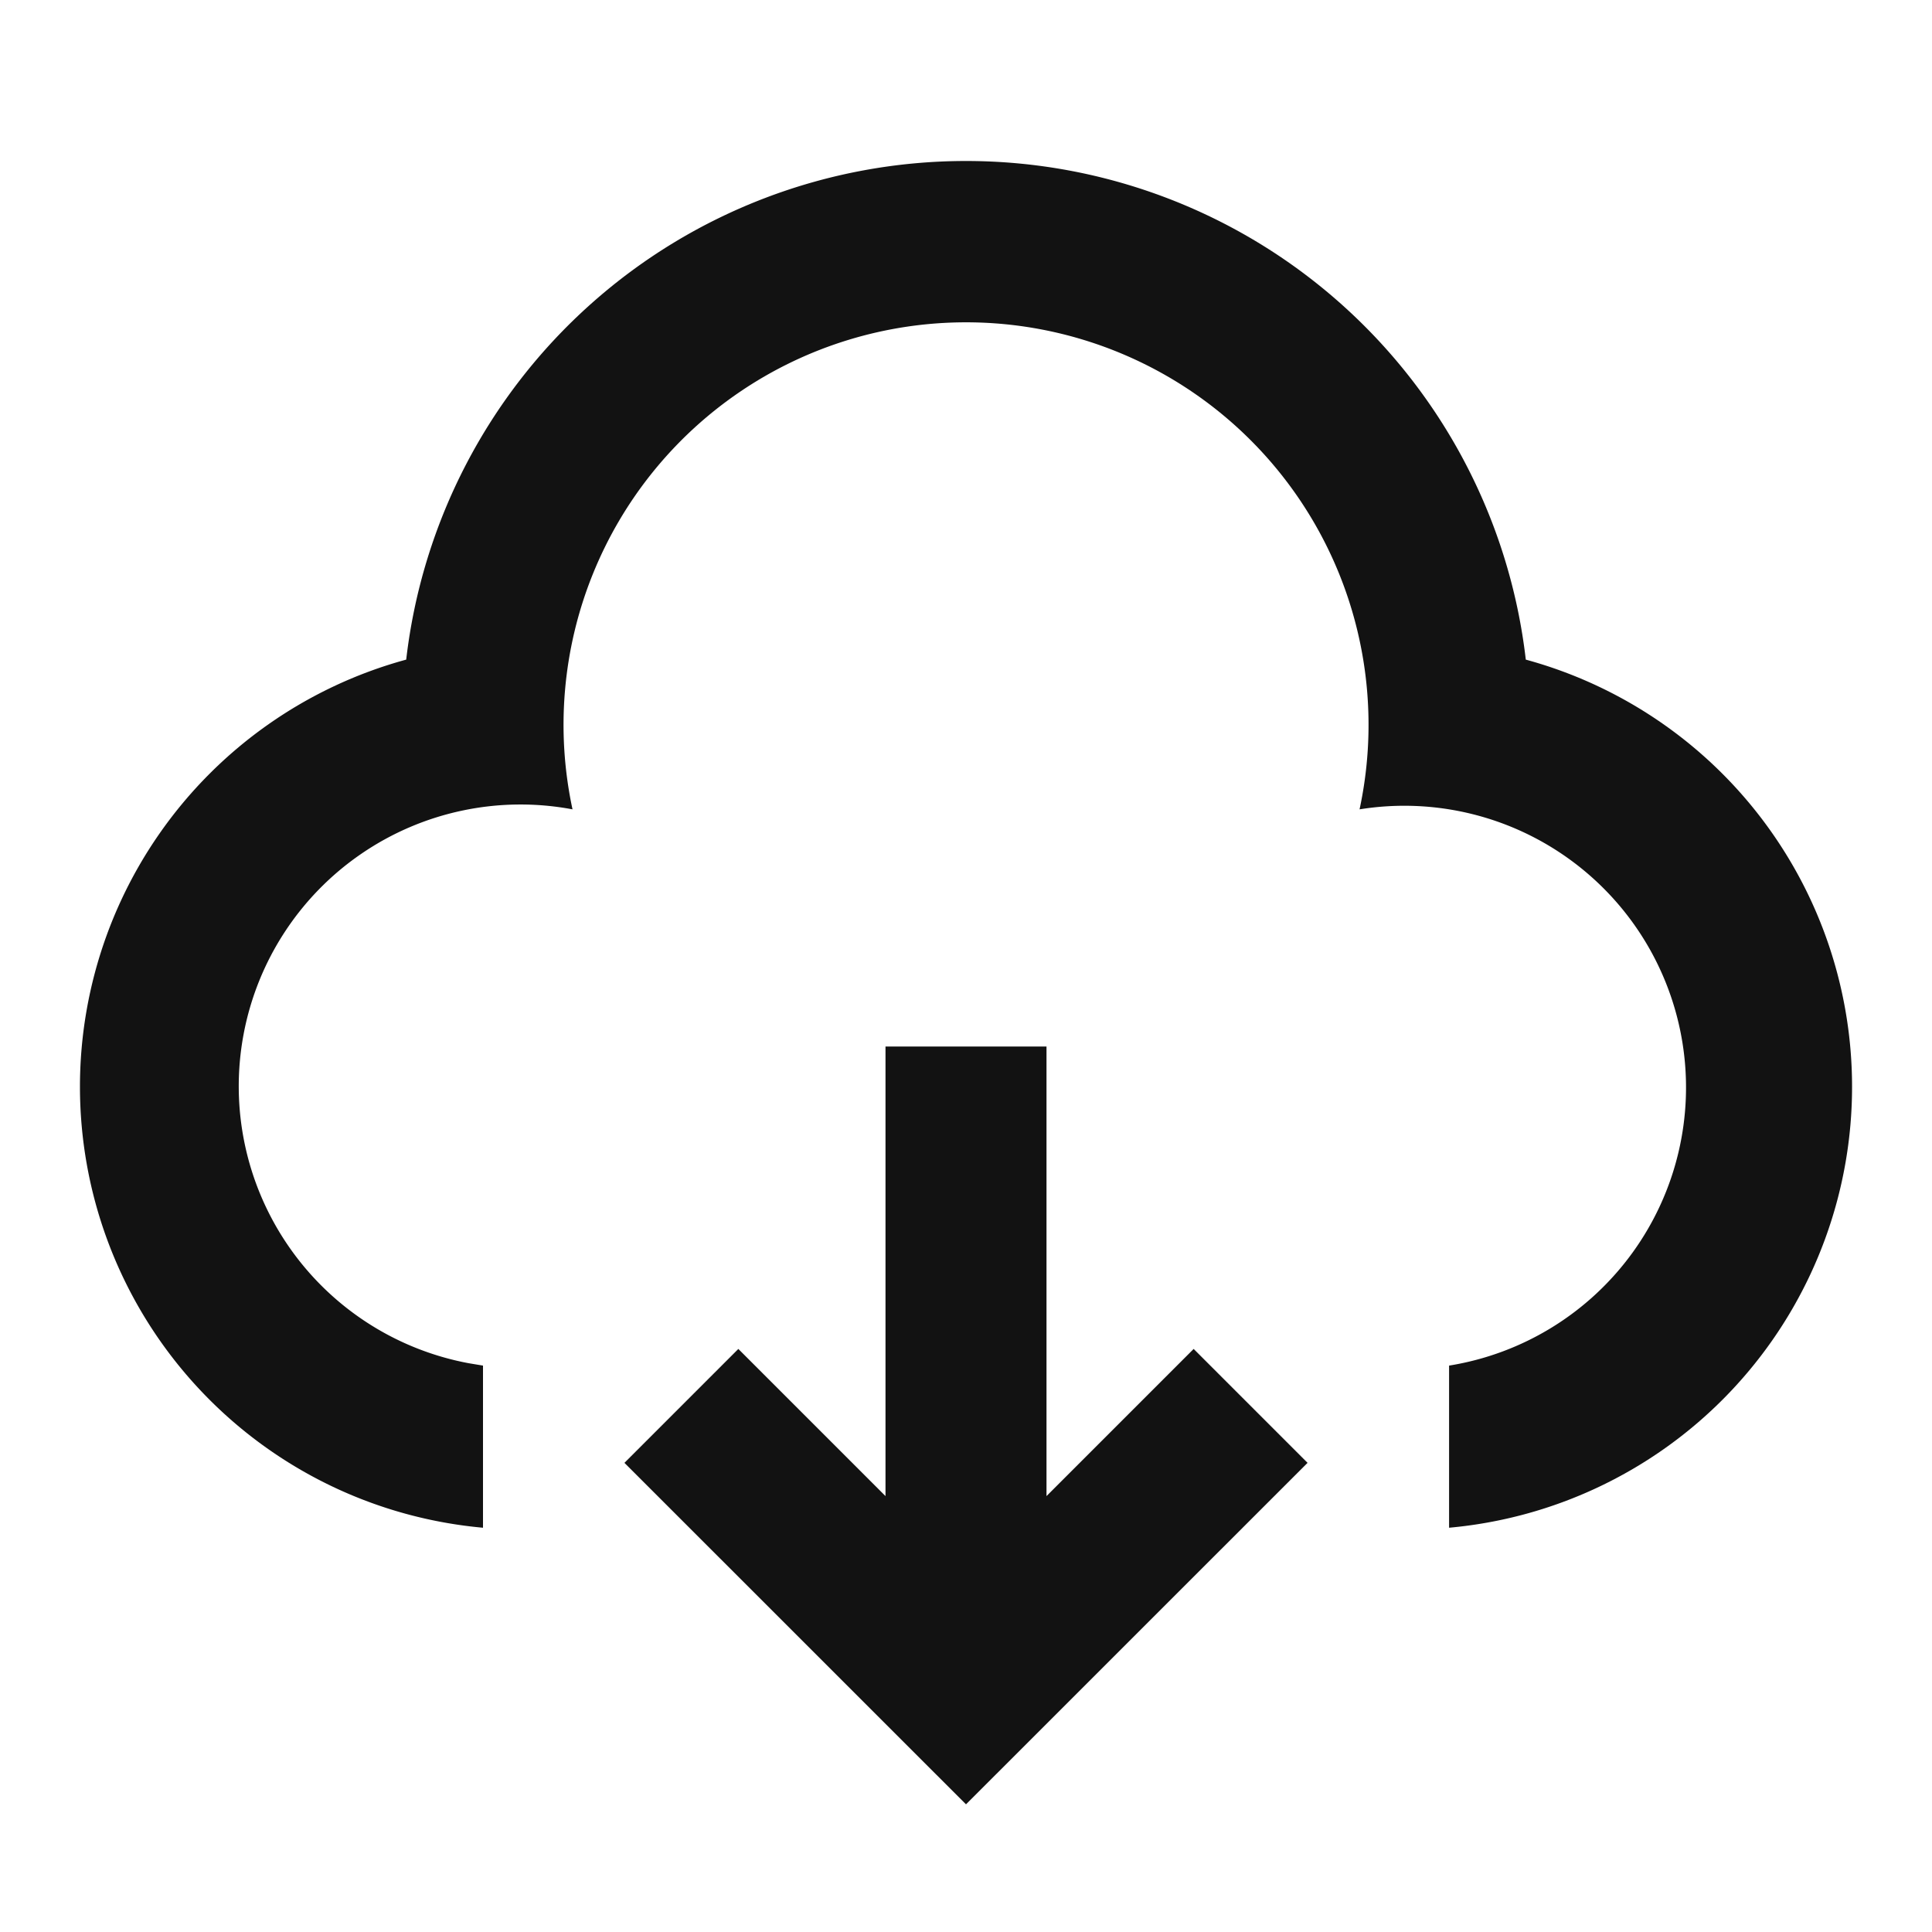 <svg width="24" height="24" fill="none" xmlns="http://www.w3.org/2000/svg"><g clip-path="url(#a)"><path d="M13 13v5.585l1.828-1.828 1.415 1.415L12 22.414l-4.243-4.242 1.415-1.415L11 18.585V13h2ZM12 2a7 7 0 0 1 6.954 6.194 5.5 5.5 0 0 1-.953 10.784v-2.014a3.499 3.499 0 1 0-1.112-6.91 5 5 0 1 0-9.777 0 3.5 3.5 0 0 0-1.292 6.88l.18.03v2.014a5.5 5.5 0 0 1-.954-10.784A7 7 0 0 1 12 2Z" fill="#121212"/></g><defs><clipPath id="a"><path fill="#fff" d="M0 0h24v24H0z"/></clipPath></defs></svg>